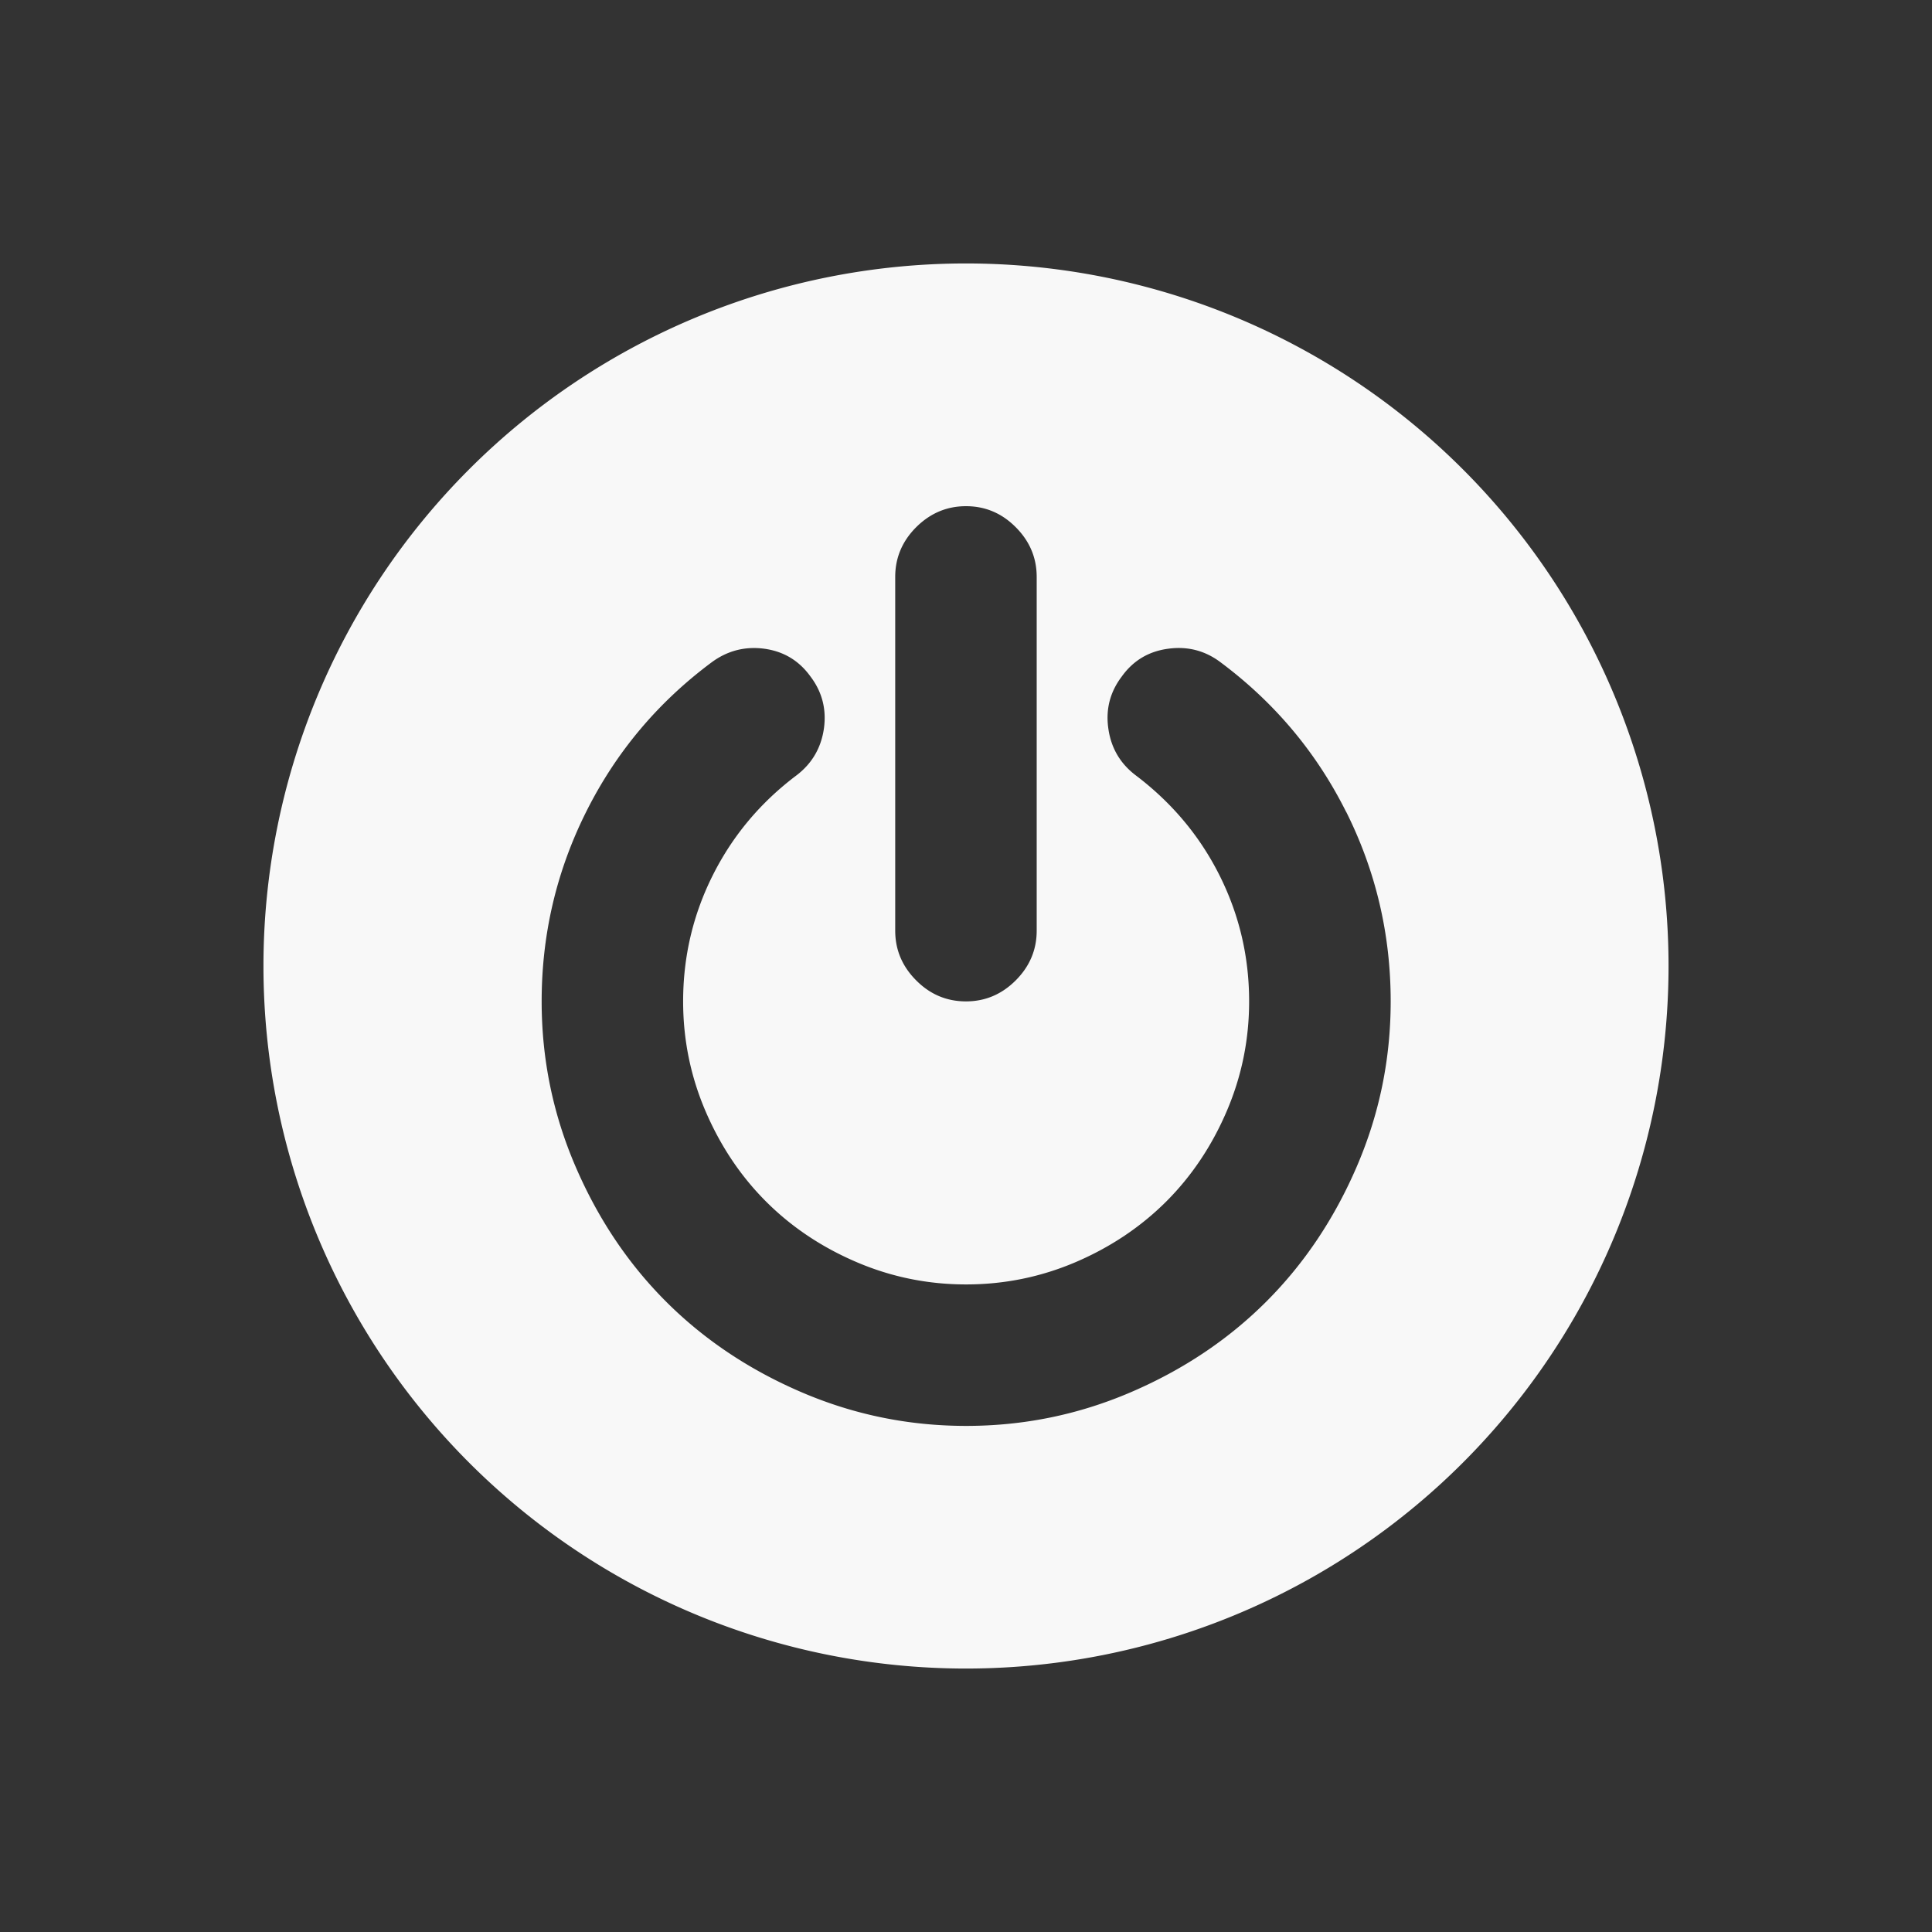 <svg xmlns="http://www.w3.org/2000/svg" viewBox="0 0 22 22">
 <rect x="0" y="0" width="22" height="22" fill="#333333" stroke="none"/>
 <defs id="defs3051">
   <style type="text/css" id="current-color-scheme">
     .ColorScheme-Text {
       color:#f8f8f8;
     }
     </style>
 </defs>
   <path
      style="fill:currentColor;fill-opacity:1;stroke:none"
      d="m19 11a8 8 0 0 1 -8 8 8 8 0 0 1 -8-8 8 8 0 0 1 8-8 8 8 0 0 1 8 8zm-3.672-1.756c-.338-.676-.813-1.242-1.426-1.7-.176-.134-.376-.187-.598-.157-.222.029-.399.134-.529.315-.134.176-.186.374-.154.595.031.22.135.398.312.532.411.311.729.69.954 1.139.225.449.337.927.337 1.435 0 .437-.085.853-.255 1.25-.17.397-.4.74-.689 1.029-.29.289-.633.519-1.029.689-.397.17-.813.255-1.25.255-.436 0-.853-.085-1.249-.255-.397-.17-.74-.4-1.029-.689-.29-.29-.519-.633-.689-1.029-.17-.397-.255-.813-.255-1.25 0-.508.112-.986.337-1.435.225-.449.542-.829.954-1.139.176-.134.28-.312.312-.532.031-.22-.02-.419-.154-.595-.13-.18-.305-.285-.526-.315-.22-.029-.421.023-.601.157-.613.457-1.088 1.024-1.426 1.7-.338.676-.507 1.395-.507 2.159 0 .655.128 1.28.384 1.876.256.596.6 1.11 1.032 1.542.432.432.946.776 1.542 1.032.596.256 1.221.384 1.876.384.655 0 1.28-.128 1.876-.384.596-.256 1.11-.6 1.542-1.032.432-.432.776-.946 1.032-1.542.256-.596.384-1.221.384-1.876 0-.764-.169-1.483-.507-2.159zm-4.328 2.159c.218 0 .407-.08.566-.239.159-.159.239-.348.239-.566v-4.029c0-.218-.08-.407-.239-.566-.159-.16-.348-.239-.566-.239-.218 0-.407.08-.567.239-.159.159-.239.348-.239.566v4.029c0 .218.08.407.239.566.159.16.348.239.567.239z"
      class="ColorScheme-Text" />
</svg> 
